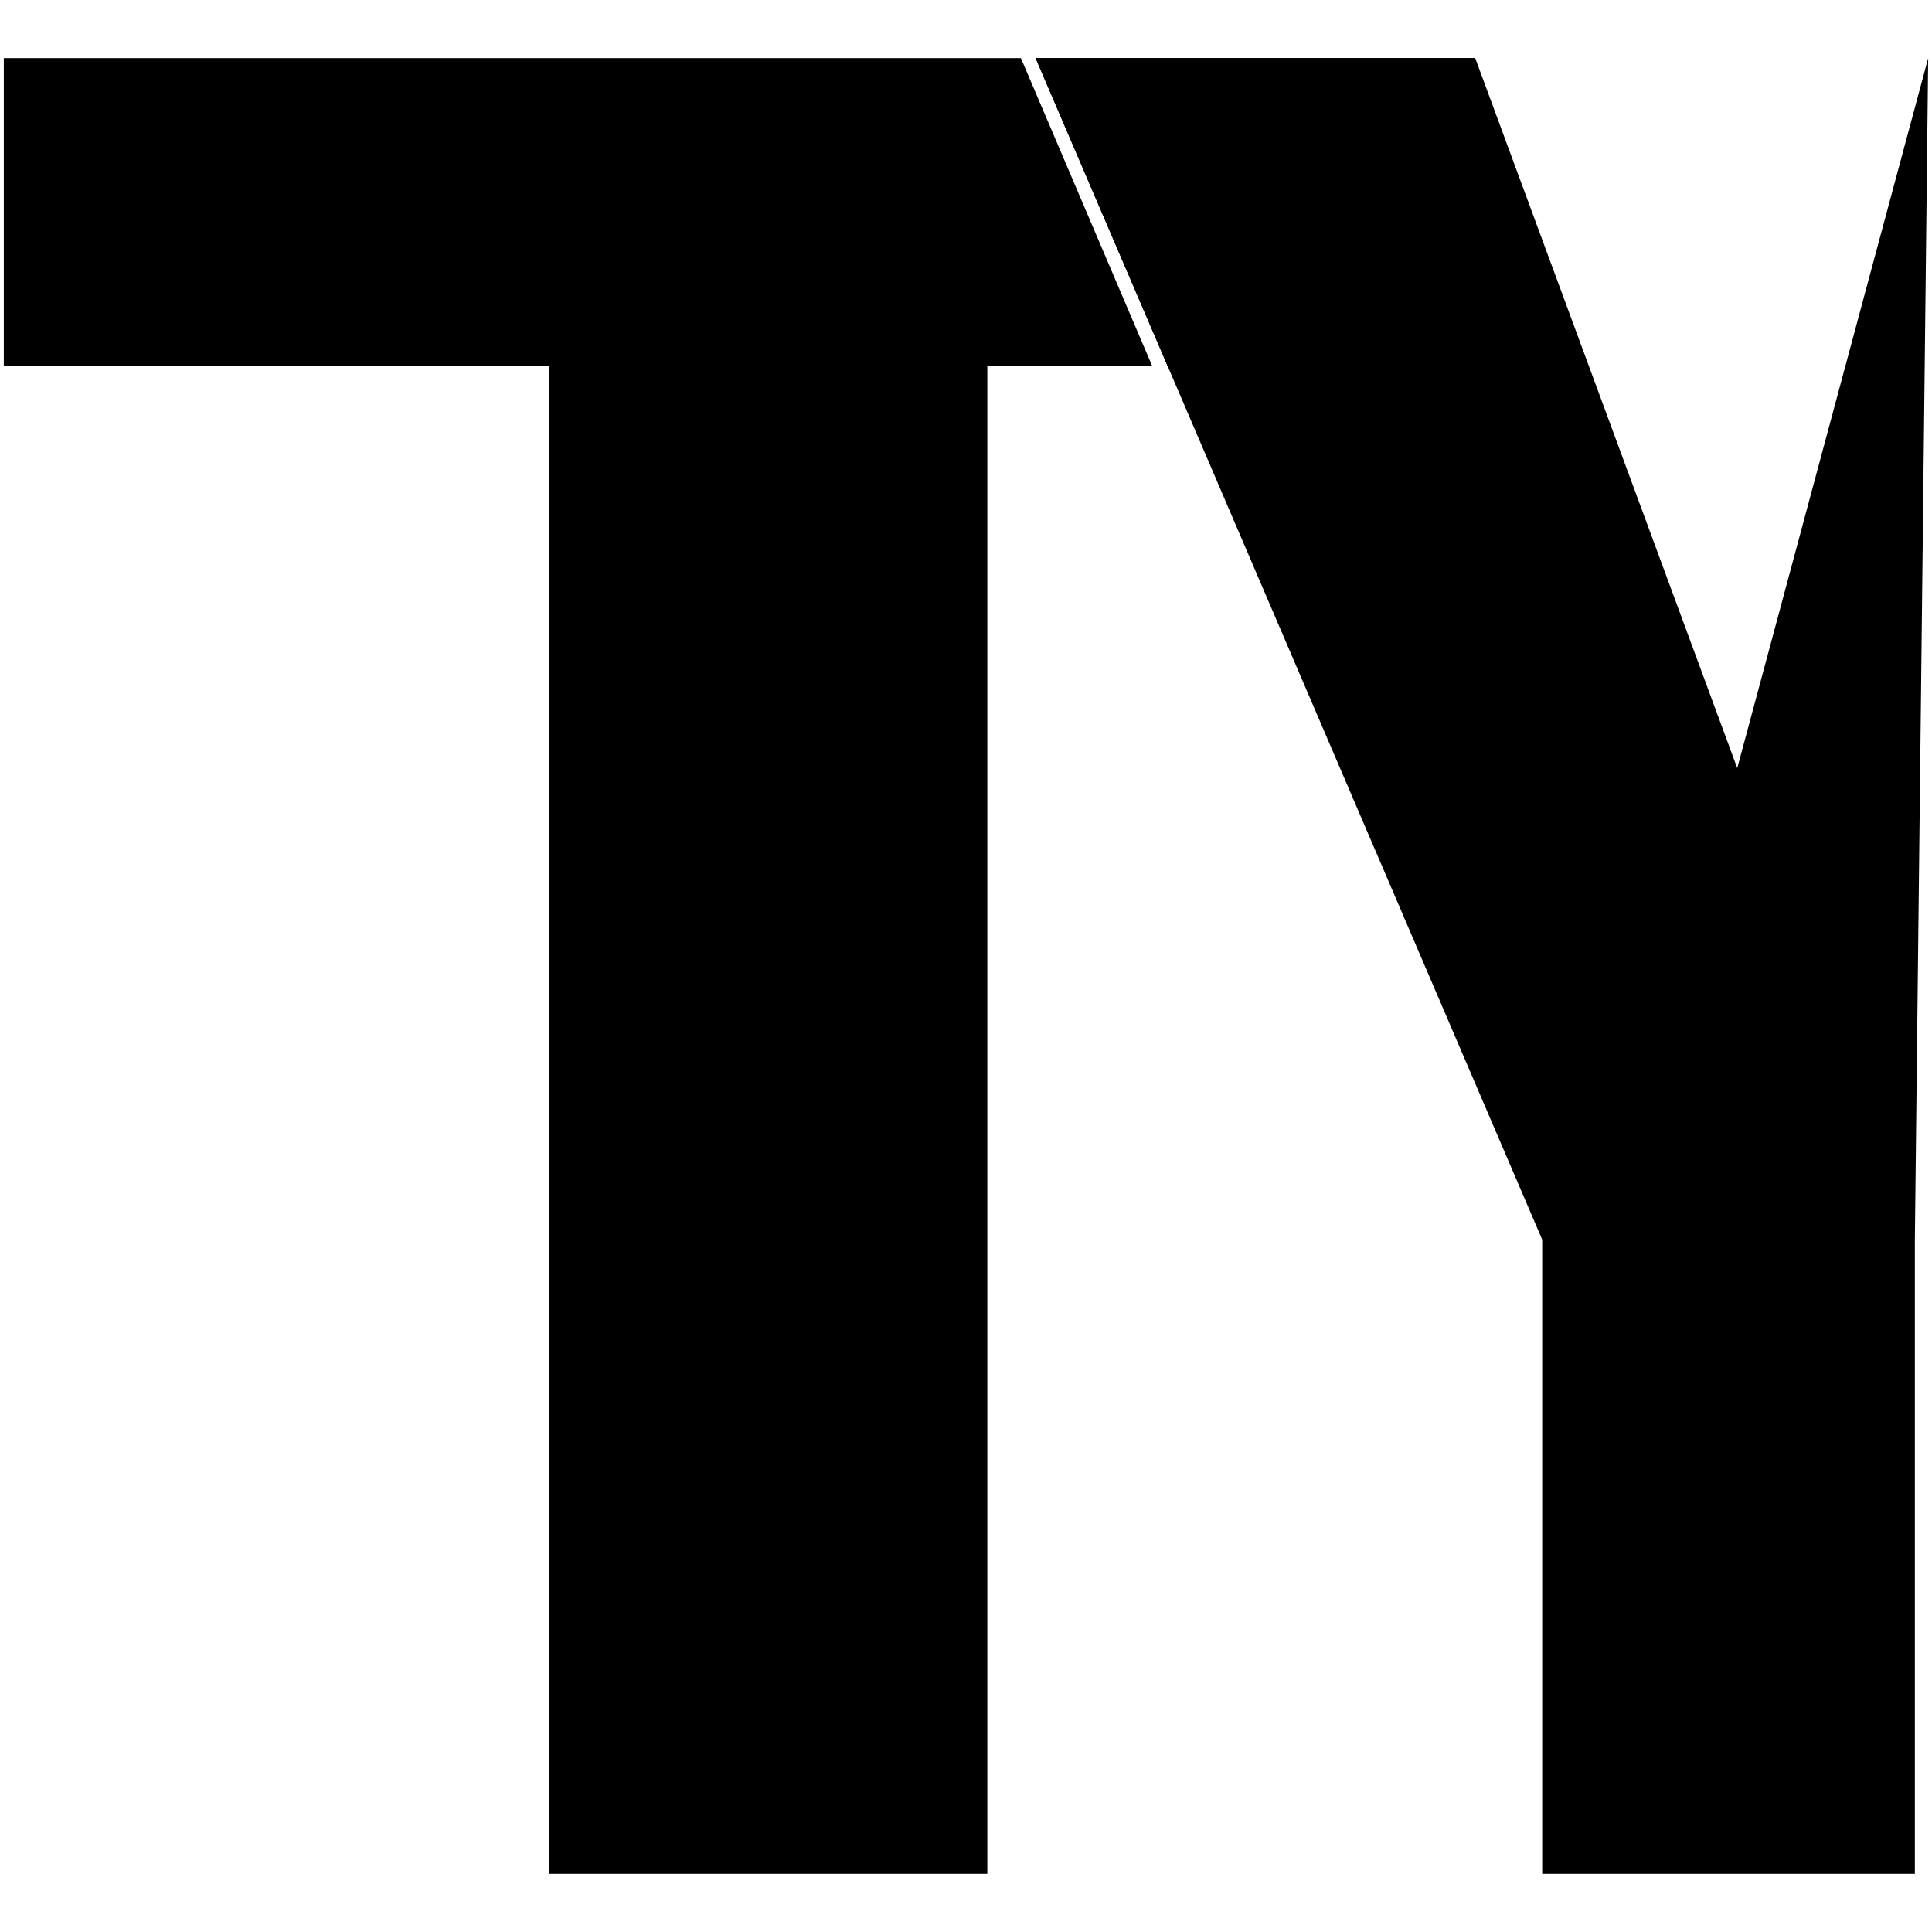 <?xml version="1.0" encoding="UTF-8"?>
<svg id="Layer_2" data-name="Layer 2" xmlns="http://www.w3.org/2000/svg" viewBox="0 0 512 512">
  <defs>
    <style>
      .cls-1 {
        fill: #000000;
      }

      .cls-1, .cls-2 {
        stroke-width: 0px;
      }

      .cls-2 {
        fill: none;
      }
    </style>
  </defs>
  <g id="Layer_1-2" data-name="Layer 1">
    <g>
      <rect class="cls-2" width="512" height="512"/>
      <g>
        <polyline class="cls-1" points="510.99 15.4 507.46 328.52 507.46 496.6 408.7 496.6 408.7 328.52 274.44 15.4 390.95 15.4 460.39 203.56"/>
        <g>
          <polygon class="cls-1" points="1.01 15.4 1.01 97.07 145.41 97.07 145.41 496.6 261.65 496.6 261.65 97.07 305.37 97.07 270.55 15.4 1.01 15.4"/>
          <polygon class="cls-1" points="274.44 15.4 309.46 97.07 390.91 97.07 390.91 15.4 274.44 15.4"/>
        </g>
      </g>
    </g>
  </g>
</svg>